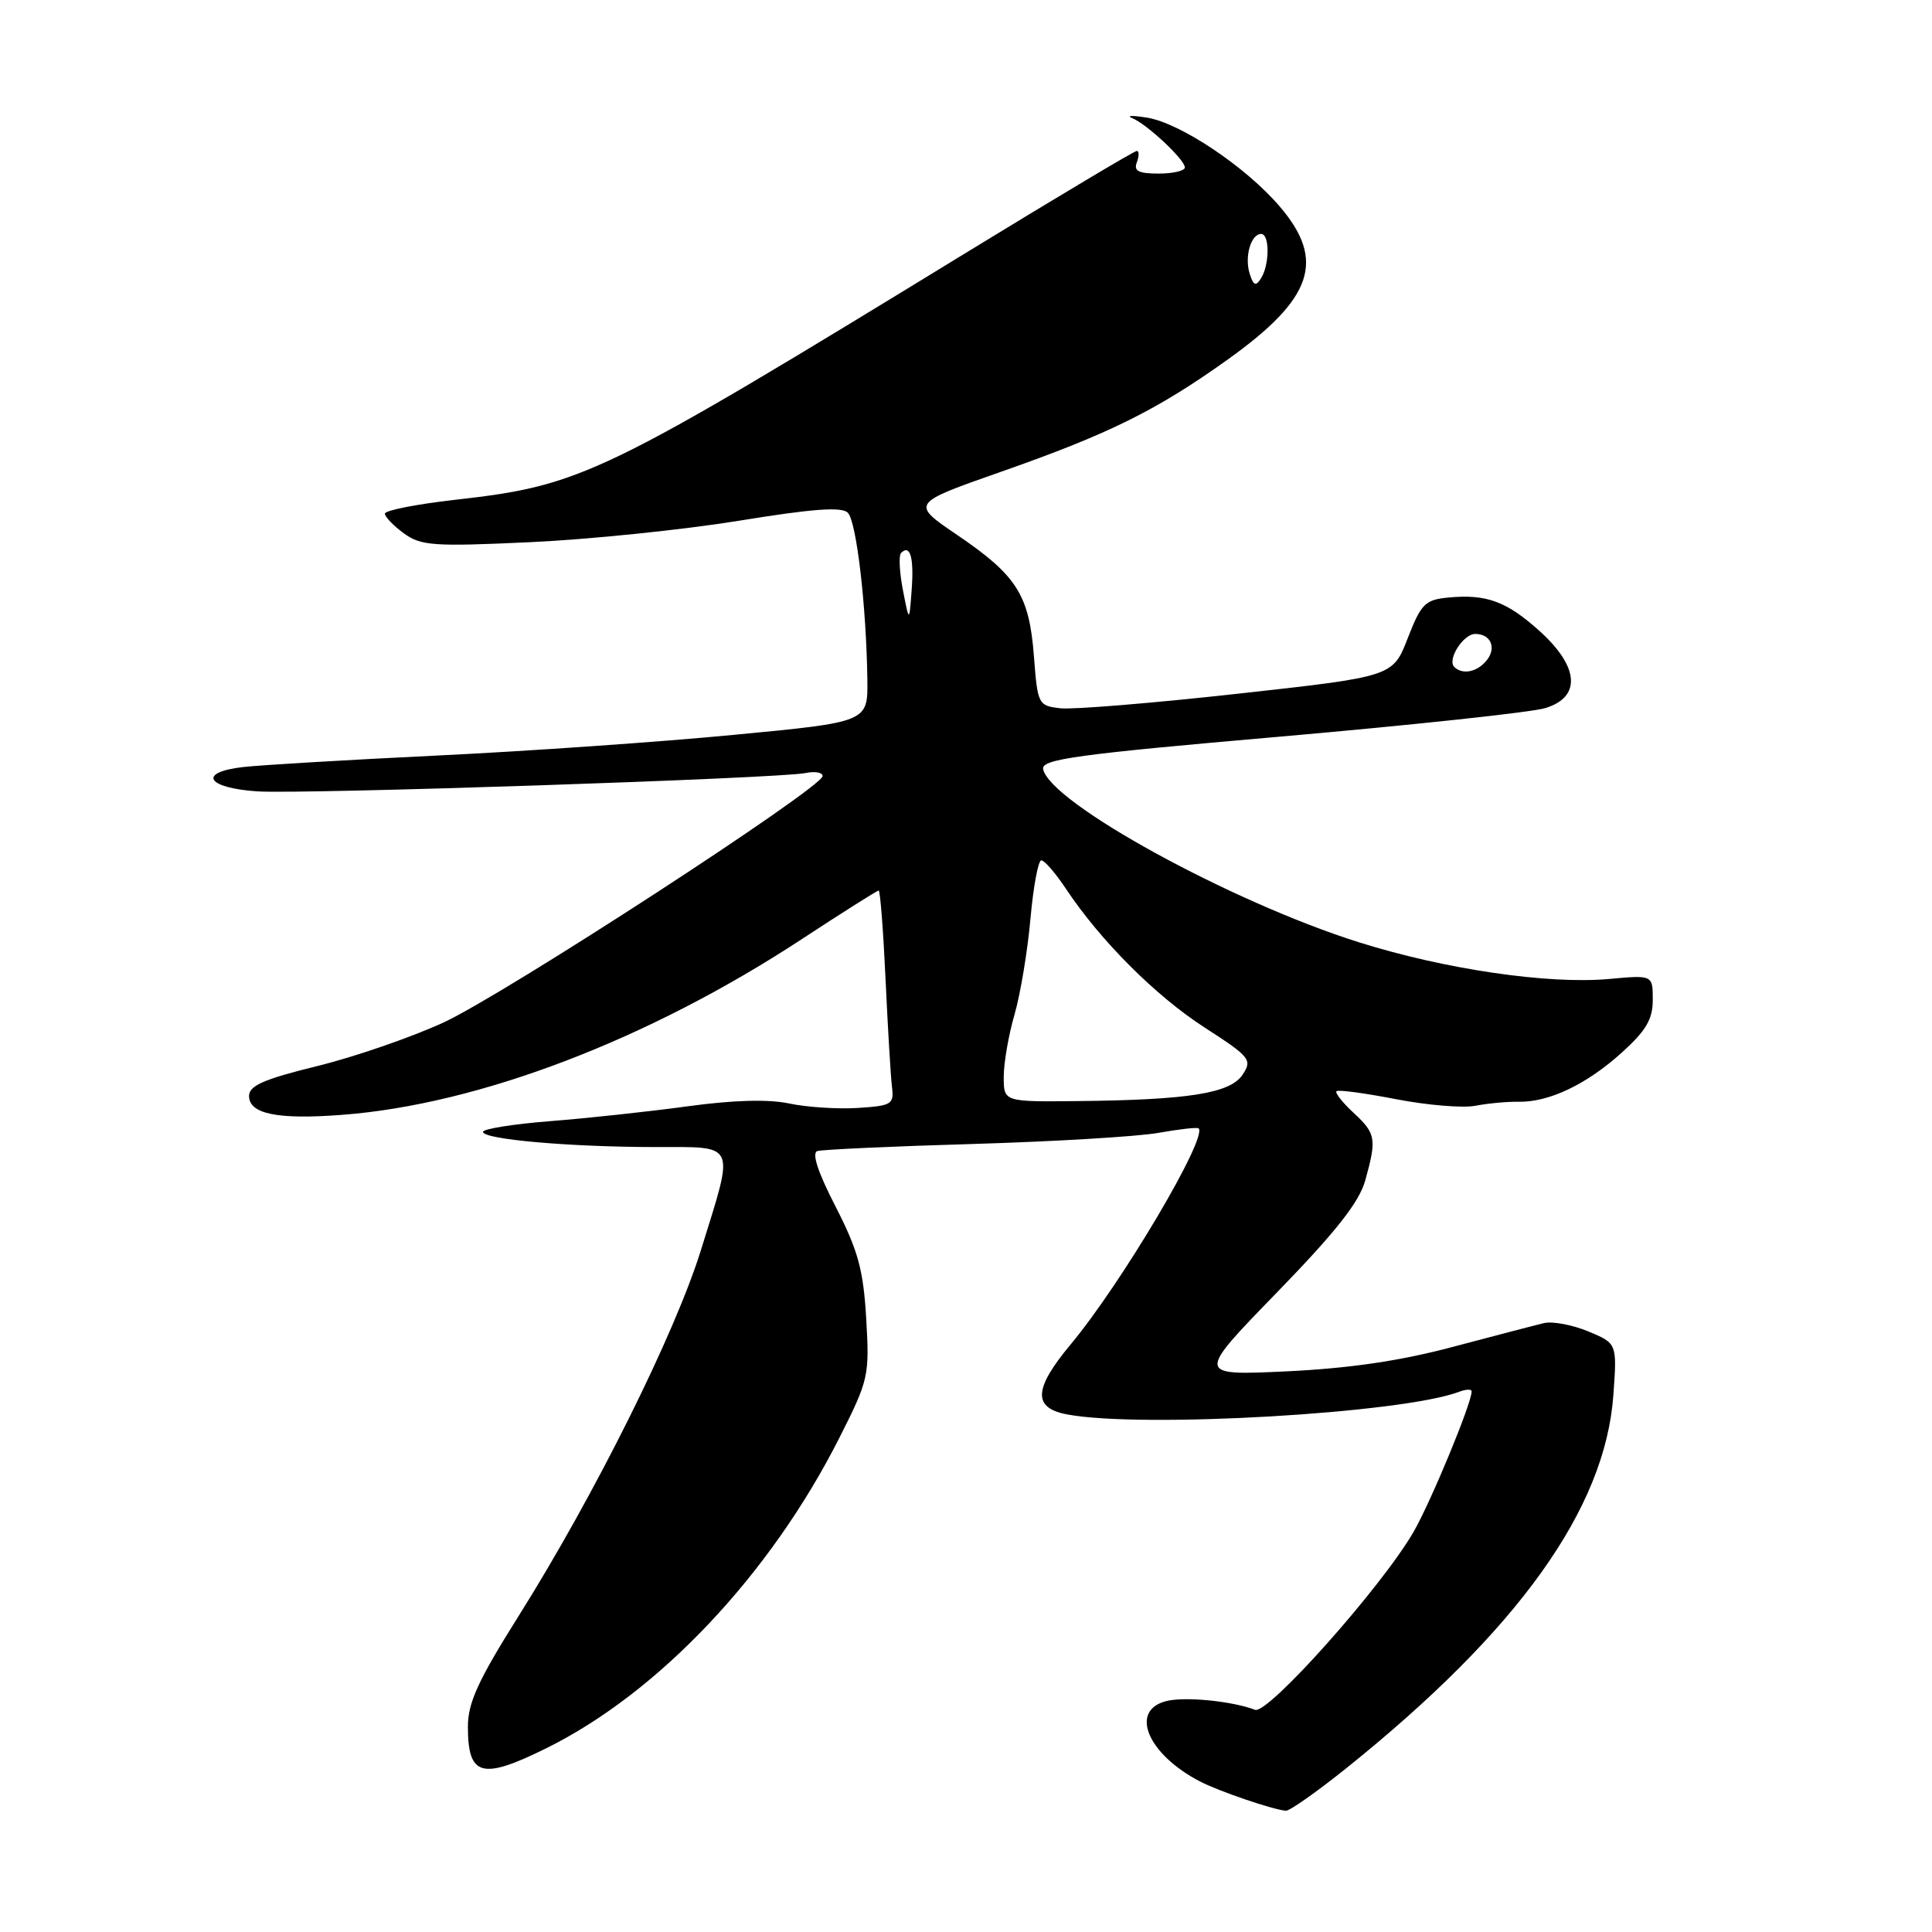 <?xml version="1.0" encoding="UTF-8" standalone="no"?>
<!DOCTYPE svg PUBLIC "-//W3C//DTD SVG 1.1//EN" "http://www.w3.org/Graphics/SVG/1.1/DTD/svg11.dtd" >
<svg xmlns="http://www.w3.org/2000/svg" xmlns:xlink="http://www.w3.org/1999/xlink" version="1.1" viewBox="0 0 256 256">
 <g >
 <path fill="currentColor"
d=" M 178.39 234.30 C 201.19 216.00 212.70 199.92 213.78 184.85 C 214.27 178.01 214.27 178.01 210.46 176.42 C 208.37 175.55 205.72 175.05 204.58 175.32 C 203.44 175.59 198.00 177.01 192.50 178.47 C 185.56 180.32 178.83 181.31 170.50 181.71 C 158.50 182.27 158.50 182.27 169.16 171.30 C 177.02 163.21 180.10 159.30 180.90 156.42 C 182.44 150.88 182.32 150.20 179.34 147.44 C 177.88 146.09 176.87 144.80 177.09 144.59 C 177.32 144.37 180.88 144.85 185.00 145.65 C 189.12 146.45 193.85 146.84 195.50 146.52 C 197.15 146.20 199.74 145.96 201.25 145.99 C 205.27 146.05 210.23 143.69 214.89 139.48 C 218.12 136.56 219.00 135.06 219.00 132.48 C 219.00 129.19 219.00 129.19 213.20 129.72 C 205.14 130.45 191.41 128.43 180.07 124.86 C 163.08 119.50 139.07 106.33 138.22 101.90 C 137.97 100.60 142.67 99.95 169.71 97.60 C 187.20 96.07 202.96 94.38 204.75 93.83 C 209.55 92.37 209.26 88.37 204.03 83.64 C 199.64 79.68 196.96 78.69 191.89 79.18 C 188.84 79.47 188.30 80.01 186.53 84.57 C 184.56 89.65 184.56 89.65 164.03 91.92 C 152.74 93.17 142.15 94.04 140.50 93.85 C 137.57 93.51 137.49 93.35 137.00 86.95 C 136.38 78.85 134.75 76.26 126.84 70.89 C 120.68 66.71 120.68 66.71 132.59 62.53 C 146.97 57.49 153.23 54.39 162.68 47.64 C 173.98 39.56 175.70 34.51 169.56 27.35 C 165.08 22.11 156.42 16.31 152.00 15.59 C 150.07 15.28 149.18 15.30 150.00 15.64 C 151.97 16.44 157.00 21.15 157.00 22.19 C 157.00 22.63 155.44 23.00 153.53 23.00 C 150.86 23.00 150.19 22.66 150.64 21.50 C 150.95 20.67 150.95 20.00 150.63 20.00 C 150.31 20.00 140.25 26.00 128.27 33.33 C 79.53 63.17 77.17 64.31 60.27 66.23 C 55.17 66.81 51.00 67.63 51.00 68.06 C 51.00 68.48 52.13 69.66 53.51 70.67 C 55.79 72.32 57.41 72.44 70.26 71.84 C 78.09 71.48 90.51 70.20 97.86 69.01 C 107.67 67.41 111.52 67.12 112.34 67.94 C 113.49 69.09 114.80 80.33 114.93 90.09 C 115.00 95.68 115.00 95.68 97.25 97.37 C 87.49 98.31 69.83 99.54 58.00 100.11 C 46.17 100.68 34.56 101.37 32.19 101.64 C 26.15 102.34 27.37 104.41 34.08 104.86 C 40.18 105.26 103.27 103.15 106.75 102.43 C 107.99 102.17 109.00 102.35 109.00 102.83 C 109.00 104.36 66.79 131.80 58.74 135.50 C 54.47 137.46 46.94 140.06 41.99 141.27 C 34.95 143.00 33.00 143.86 33.00 145.22 C 33.00 147.61 36.79 148.38 45.36 147.72 C 63.47 146.34 85.89 137.77 106.12 124.52 C 111.59 120.93 116.23 118.00 116.43 118.00 C 116.63 118.00 117.04 123.29 117.34 129.75 C 117.64 136.21 118.02 142.62 118.19 144.00 C 118.48 146.33 118.17 146.52 113.65 146.81 C 110.98 146.98 106.90 146.71 104.58 146.22 C 101.81 145.63 97.19 145.76 91.05 146.60 C 85.93 147.30 77.75 148.18 72.87 148.56 C 67.99 148.95 64.00 149.58 64.00 149.98 C 64.00 150.97 75.48 151.98 86.75 151.99 C 97.72 152.00 97.36 151.20 92.91 165.54 C 89.46 176.69 78.81 198.07 68.70 214.16 C 63.35 222.67 62.00 225.62 62.00 228.79 C 62.00 235.38 63.82 235.89 72.39 231.65 C 87.28 224.29 102.05 208.65 111.21 190.54 C 115.10 182.85 115.22 182.31 114.78 174.75 C 114.40 168.26 113.71 165.72 110.73 159.90 C 108.36 155.30 107.53 152.76 108.31 152.52 C 108.97 152.32 118.28 151.89 129.00 151.58 C 139.72 151.26 150.75 150.60 153.50 150.11 C 156.25 149.62 158.65 149.35 158.82 149.51 C 160.08 150.68 148.59 170.08 141.87 178.14 C 136.94 184.05 136.82 186.56 141.41 187.42 C 151.31 189.28 185.91 187.27 193.37 184.41 C 194.27 184.07 195.00 184.05 195.00 184.37 C 195.00 185.95 189.59 199.02 187.30 202.99 C 183.07 210.30 168.00 227.21 166.30 226.56 C 163.27 225.40 157.01 224.78 154.55 225.40 C 149.61 226.64 152.04 232.43 159.00 236.05 C 161.50 237.35 168.71 239.81 170.39 239.93 C 170.88 239.97 174.48 237.43 178.39 234.30 Z  M 133.00 142.68 C 133.00 140.86 133.64 137.14 134.43 134.43 C 135.21 131.72 136.16 126.01 136.54 121.75 C 136.92 117.49 137.57 114.00 137.98 114.00 C 138.40 114.00 139.86 115.69 141.23 117.75 C 145.80 124.63 153.10 131.94 159.60 136.14 C 165.67 140.06 165.96 140.43 164.65 142.40 C 163.02 144.87 157.52 145.75 142.75 145.90 C 133.00 146.00 133.00 146.00 133.00 142.68 Z  M 192.70 88.37 C 191.73 87.40 193.89 84.00 195.48 84.00 C 197.56 84.00 198.34 85.88 196.96 87.54 C 195.70 89.07 193.77 89.44 192.70 88.37 Z  M 119.64 78.18 C 119.18 75.81 119.07 73.60 119.40 73.27 C 120.60 72.07 121.12 73.88 120.80 78.15 C 120.48 82.50 120.48 82.50 119.64 78.18 Z  M 165.59 36.27 C 164.88 34.03 165.75 31.00 167.11 31.00 C 168.25 31.00 168.24 35.07 167.09 36.88 C 166.40 37.98 166.09 37.85 165.59 36.27 Z "/>
</g>
</svg>